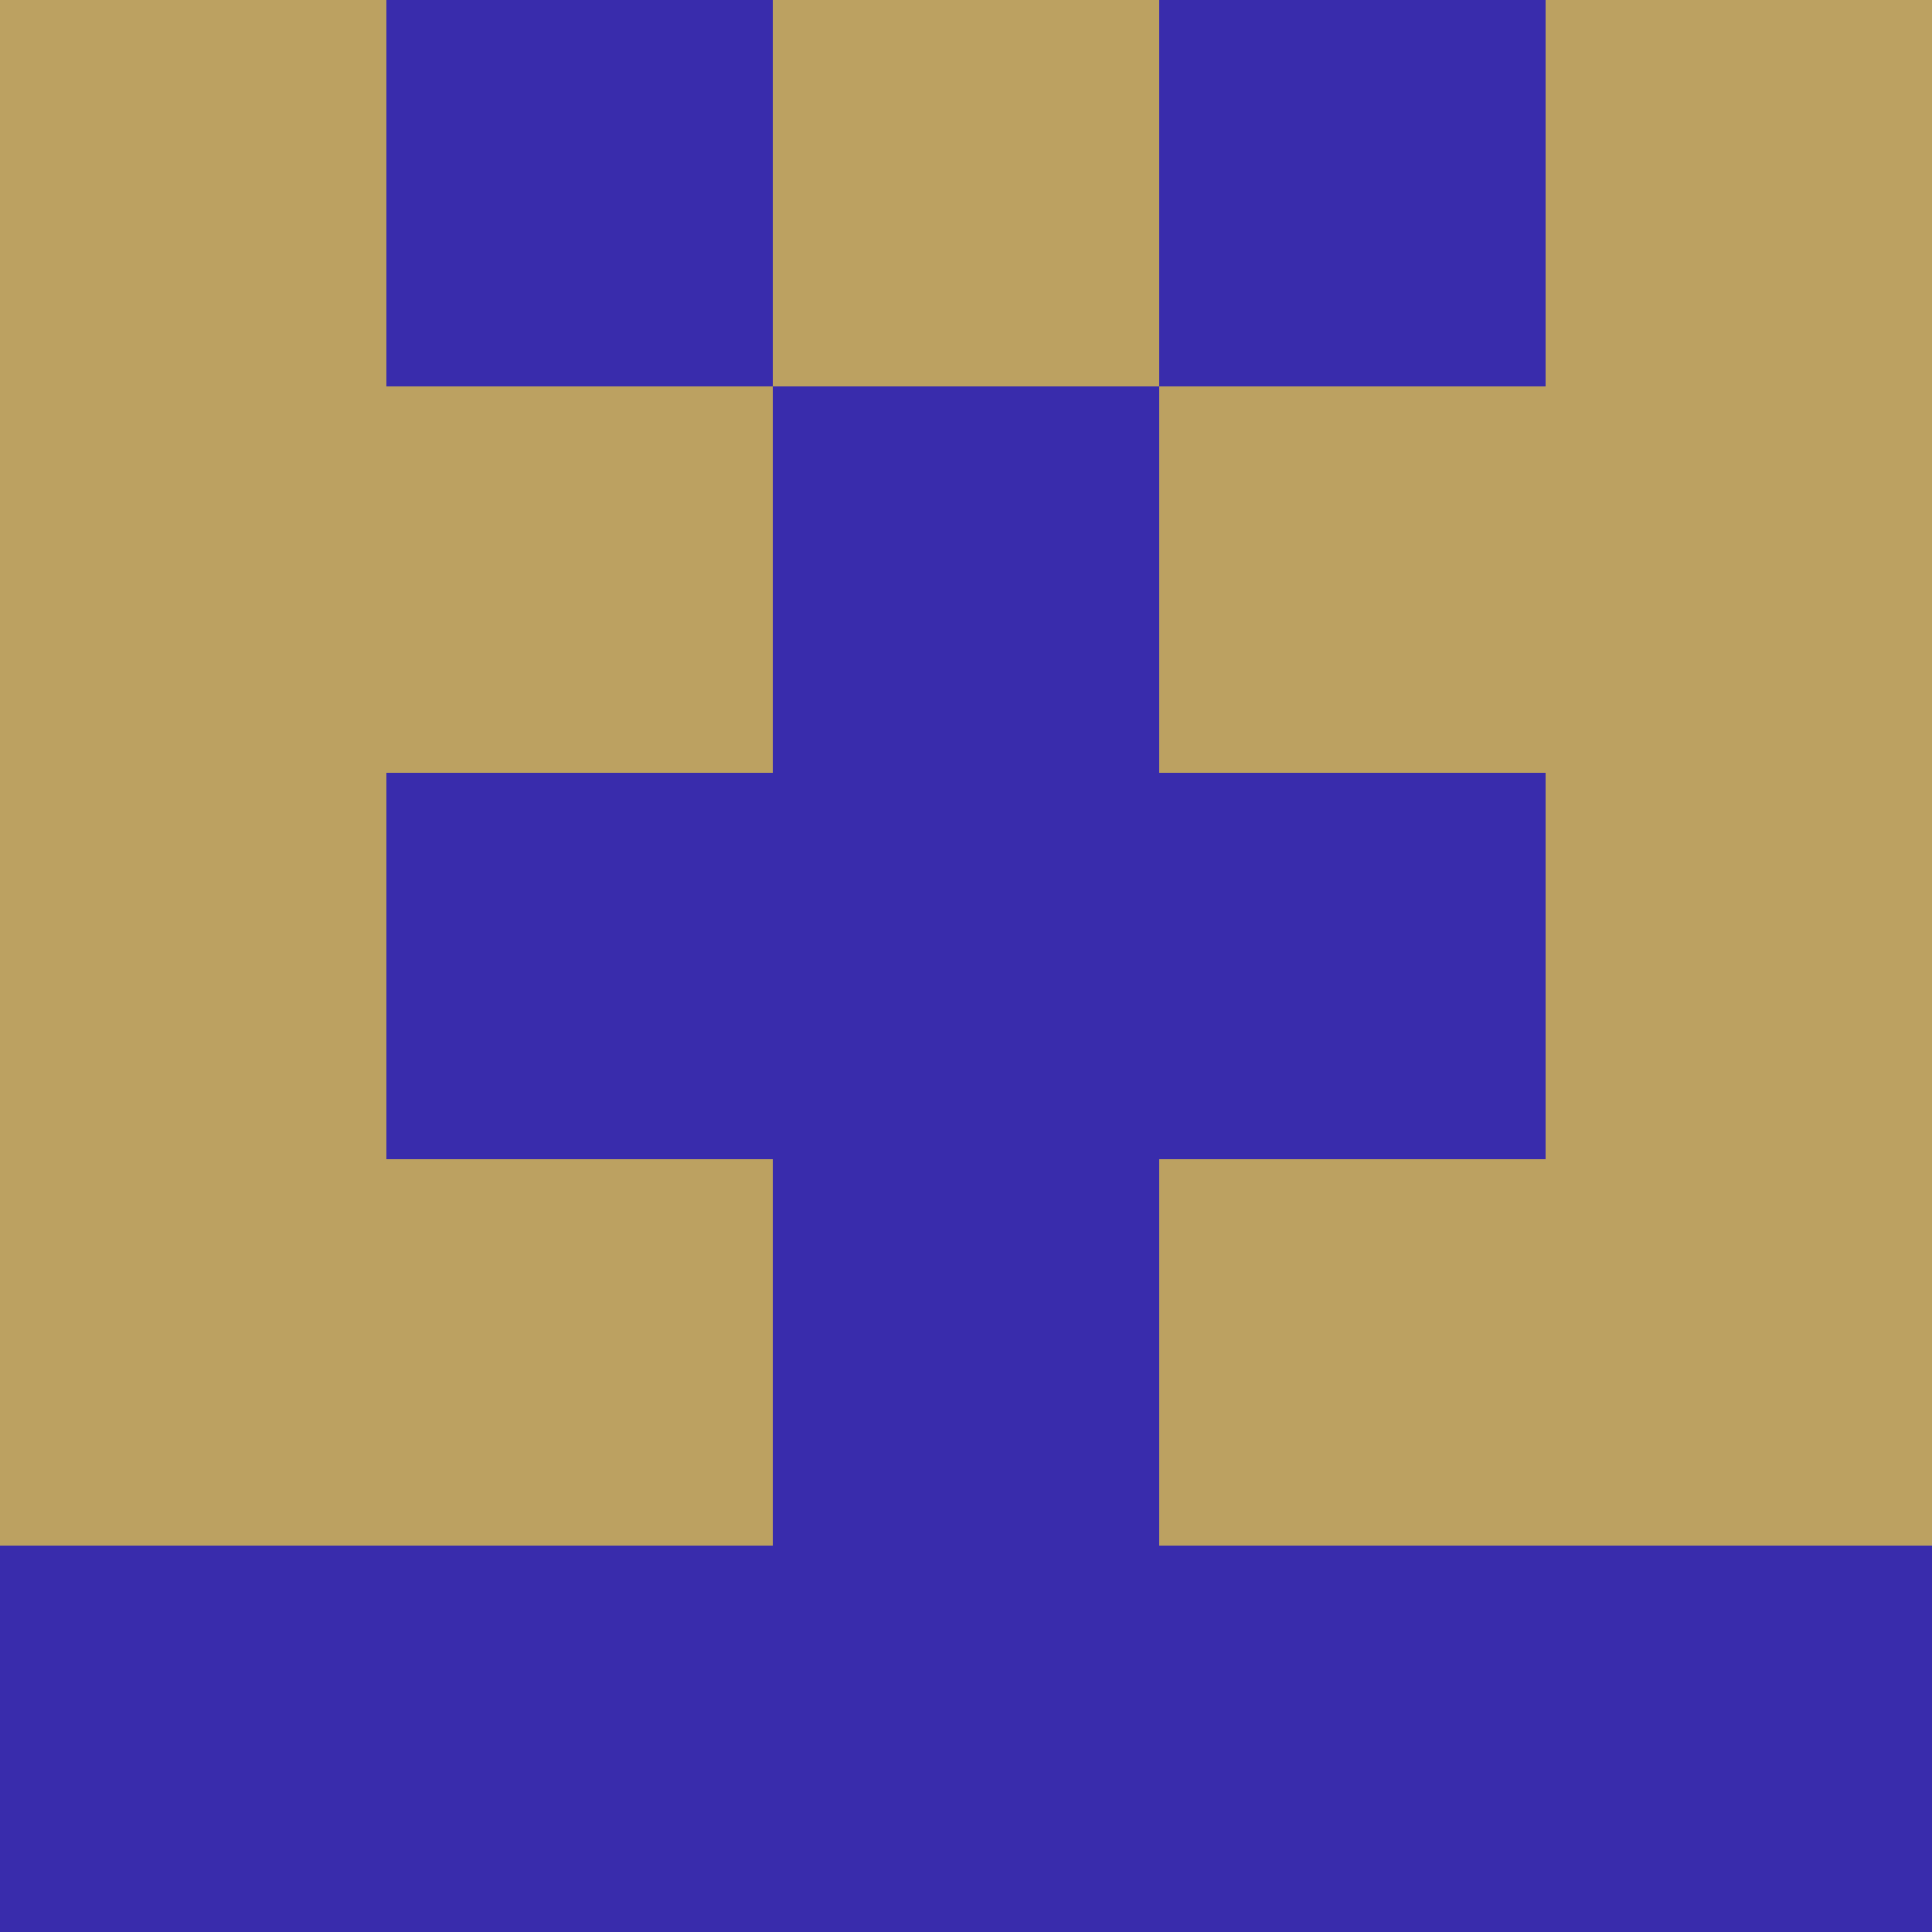 <?xml version="1.0" encoding="utf-8"?>
<!DOCTYPE svg PUBLIC "-//W3C//DTD SVG 20010904//EN"
        "http://www.w3.org/TR/2001/REC-SVG-20010904/DTD/svg10.dtd">

<svg viewBox="0 0 5 5"
     xmlns="http://www.w3.org/2000/svg"
     xmlns:xlink="http://www.w3.org/1999/xlink">

            <rect x ="0" y="0"
          width="1" height="1"
          fill="#BCA161"></rect>
        <rect x ="4" y="0"
          width="1" height="1"
          fill="#BCA161"></rect>
        <rect x ="1" y="0"
          width="1" height="1"
          fill="#392CAC"></rect>
        <rect x ="3" y="0"
          width="1" height="1"
          fill="#392CAC"></rect>
        <rect x ="2" y="0"
          width="1" height="1"
          fill="#BCA161"></rect>
                <rect x ="0" y="1"
          width="1" height="1"
          fill="#BCA161"></rect>
        <rect x ="4" y="1"
          width="1" height="1"
          fill="#BCA161"></rect>
        <rect x ="1" y="1"
          width="1" height="1"
          fill="#BCA161"></rect>
        <rect x ="3" y="1"
          width="1" height="1"
          fill="#BCA161"></rect>
        <rect x ="2" y="1"
          width="1" height="1"
          fill="#392CAC"></rect>
                <rect x ="0" y="2"
          width="1" height="1"
          fill="#BCA161"></rect>
        <rect x ="4" y="2"
          width="1" height="1"
          fill="#BCA161"></rect>
        <rect x ="1" y="2"
          width="1" height="1"
          fill="#392CAC"></rect>
        <rect x ="3" y="2"
          width="1" height="1"
          fill="#392CAC"></rect>
        <rect x ="2" y="2"
          width="1" height="1"
          fill="#392CAC"></rect>
                <rect x ="0" y="3"
          width="1" height="1"
          fill="#BCA161"></rect>
        <rect x ="4" y="3"
          width="1" height="1"
          fill="#BCA161"></rect>
        <rect x ="1" y="3"
          width="1" height="1"
          fill="#BCA161"></rect>
        <rect x ="3" y="3"
          width="1" height="1"
          fill="#BCA161"></rect>
        <rect x ="2" y="3"
          width="1" height="1"
          fill="#392CAC"></rect>
                <rect x ="0" y="4"
          width="1" height="1"
          fill="#392CAC"></rect>
        <rect x ="4" y="4"
          width="1" height="1"
          fill="#392CAC"></rect>
        <rect x ="1" y="4"
          width="1" height="1"
          fill="#392CAC"></rect>
        <rect x ="3" y="4"
          width="1" height="1"
          fill="#392CAC"></rect>
        <rect x ="2" y="4"
          width="1" height="1"
          fill="#392CAC"></rect>
        </svg>

